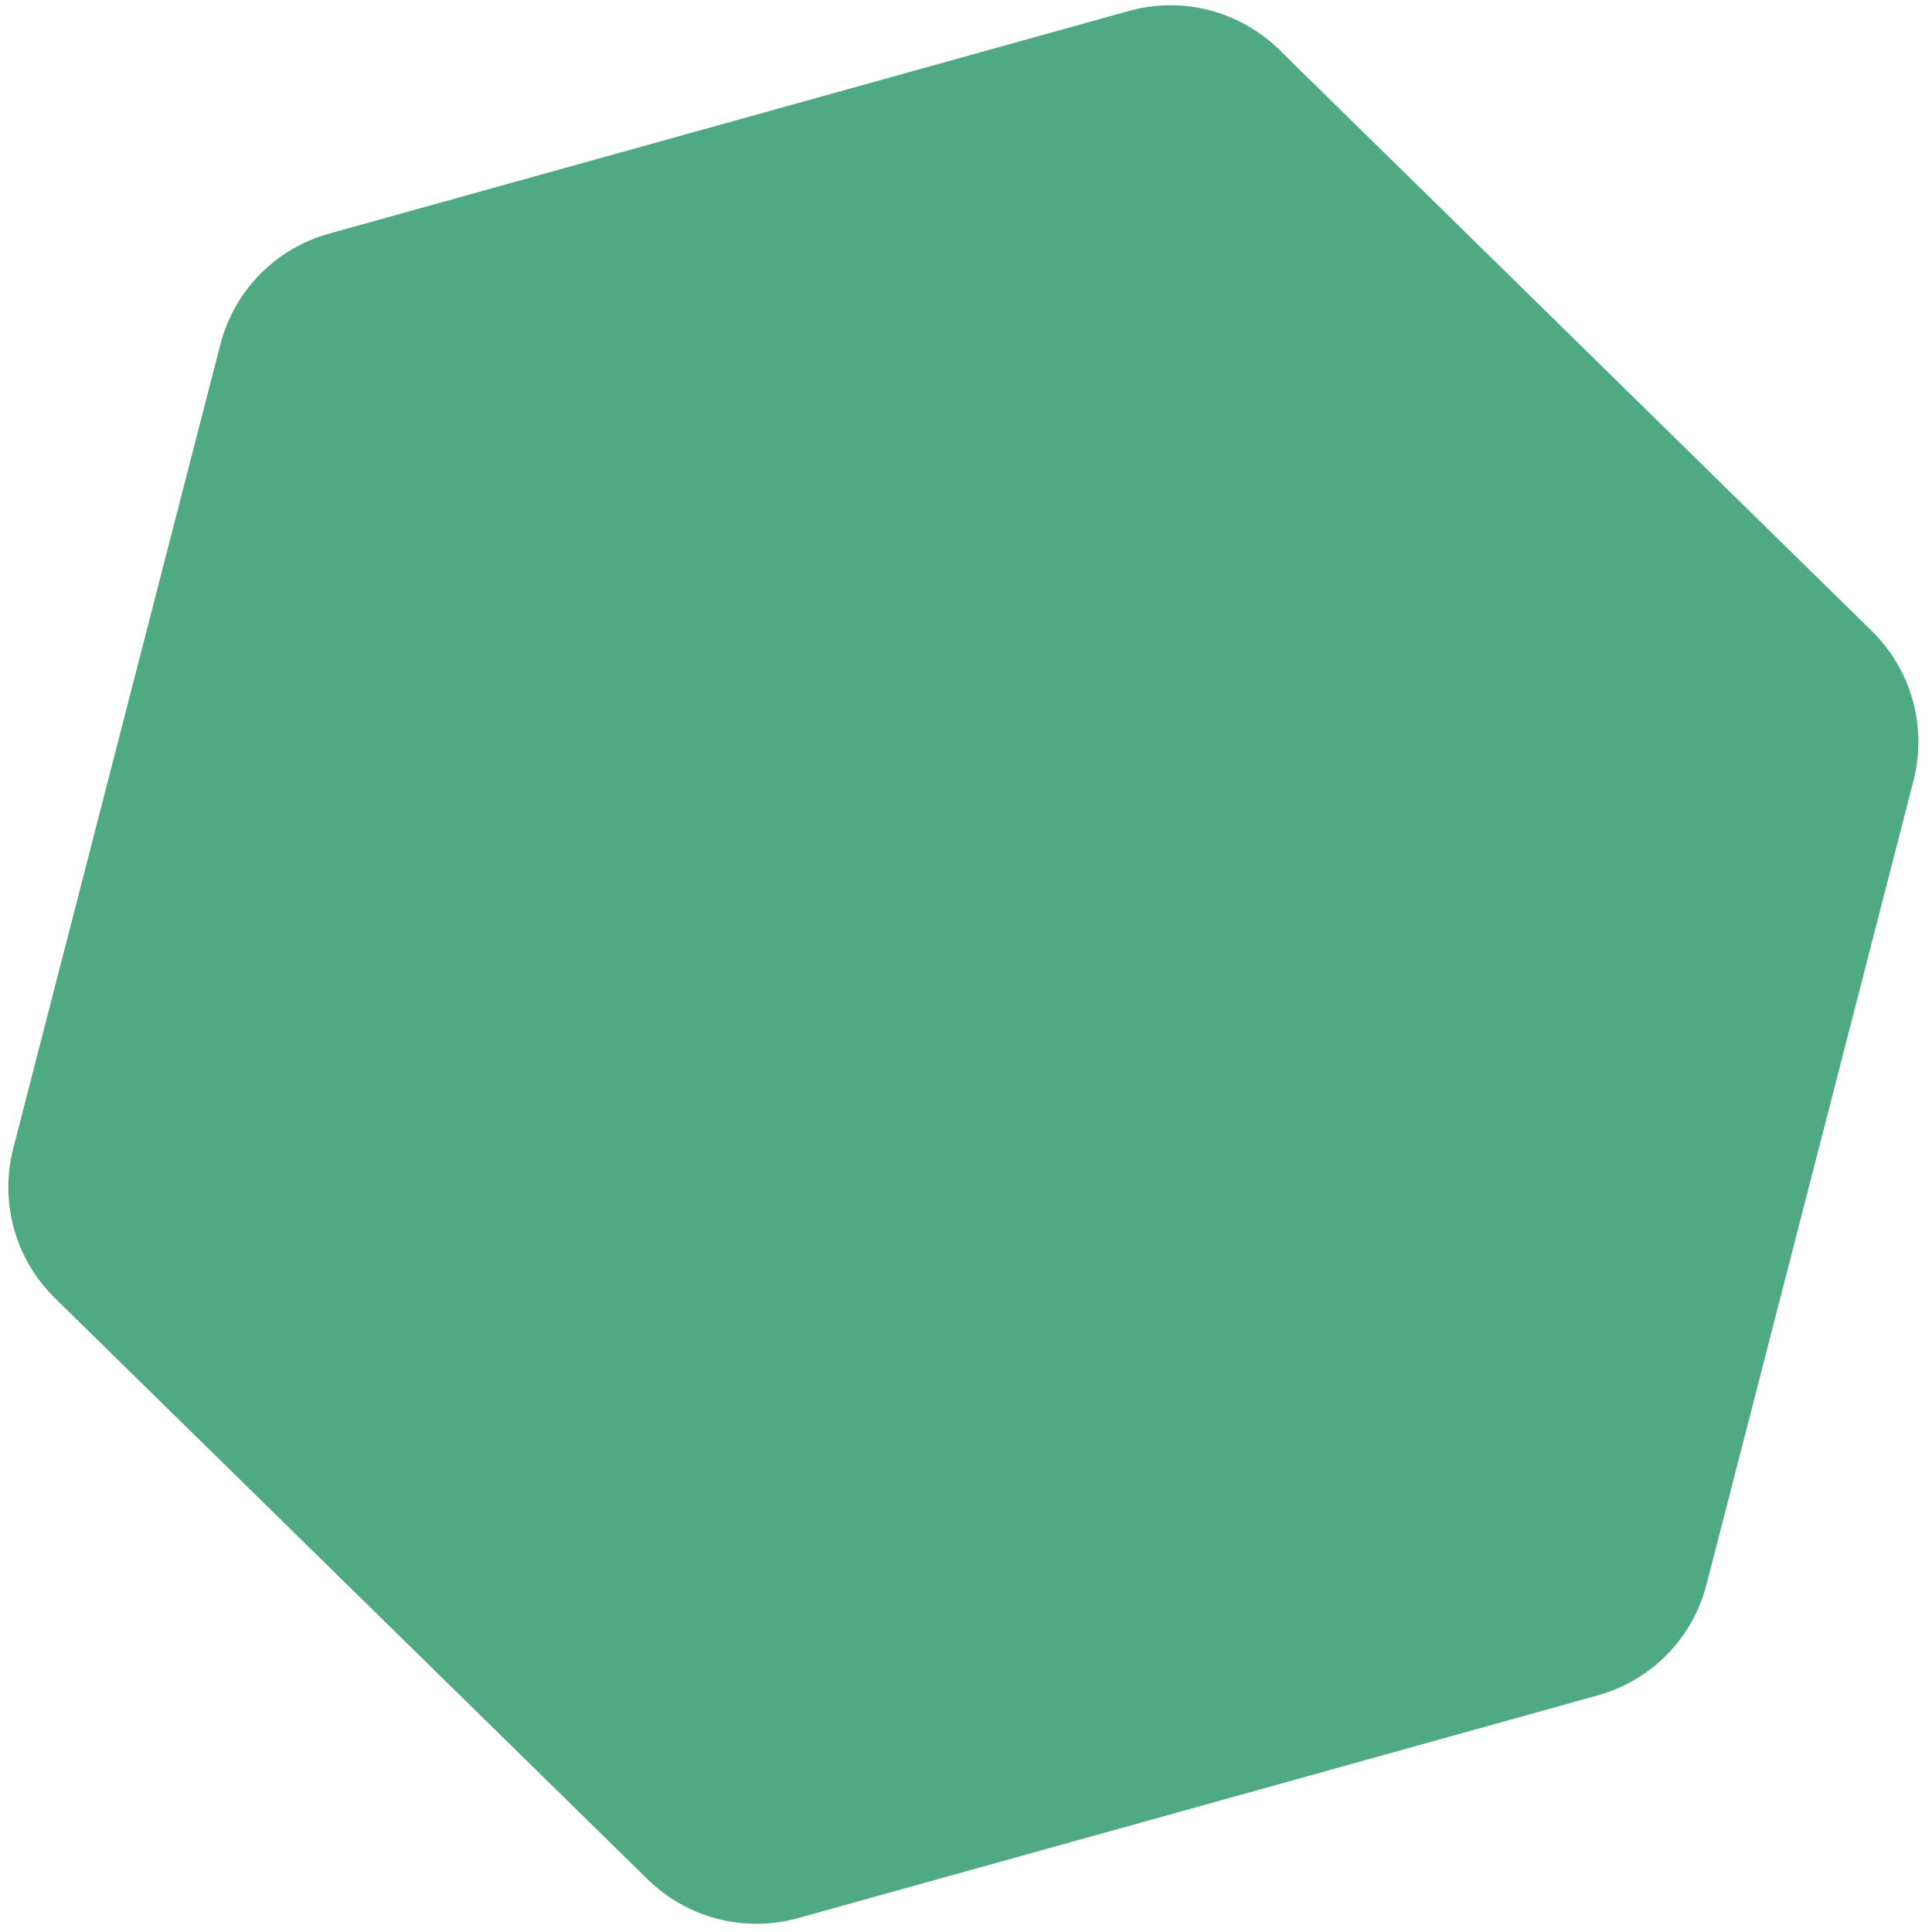 <svg width="124" height="124" viewBox="0 0 124 124" fill="none" xmlns="http://www.w3.org/2000/svg">
<path id="Abstract" d="M72.445 0.706L21.115 14.996C17.683 15.949 15.026 18.663 14.142 22.108L0.847 73.715C-0.037 77.16 0.98 80.821 3.522 83.313L41.569 120.623C44.11 123.116 47.791 124.063 51.217 123.11L102.552 108.813C105.984 107.861 108.641 105.147 109.526 101.702L122.814 50.101C123.698 46.656 122.681 42.995 120.14 40.502L82.099 3.186C79.557 0.693 75.877 -0.253 72.445 0.706Z" fill="#4FAA84"/>
</svg>
